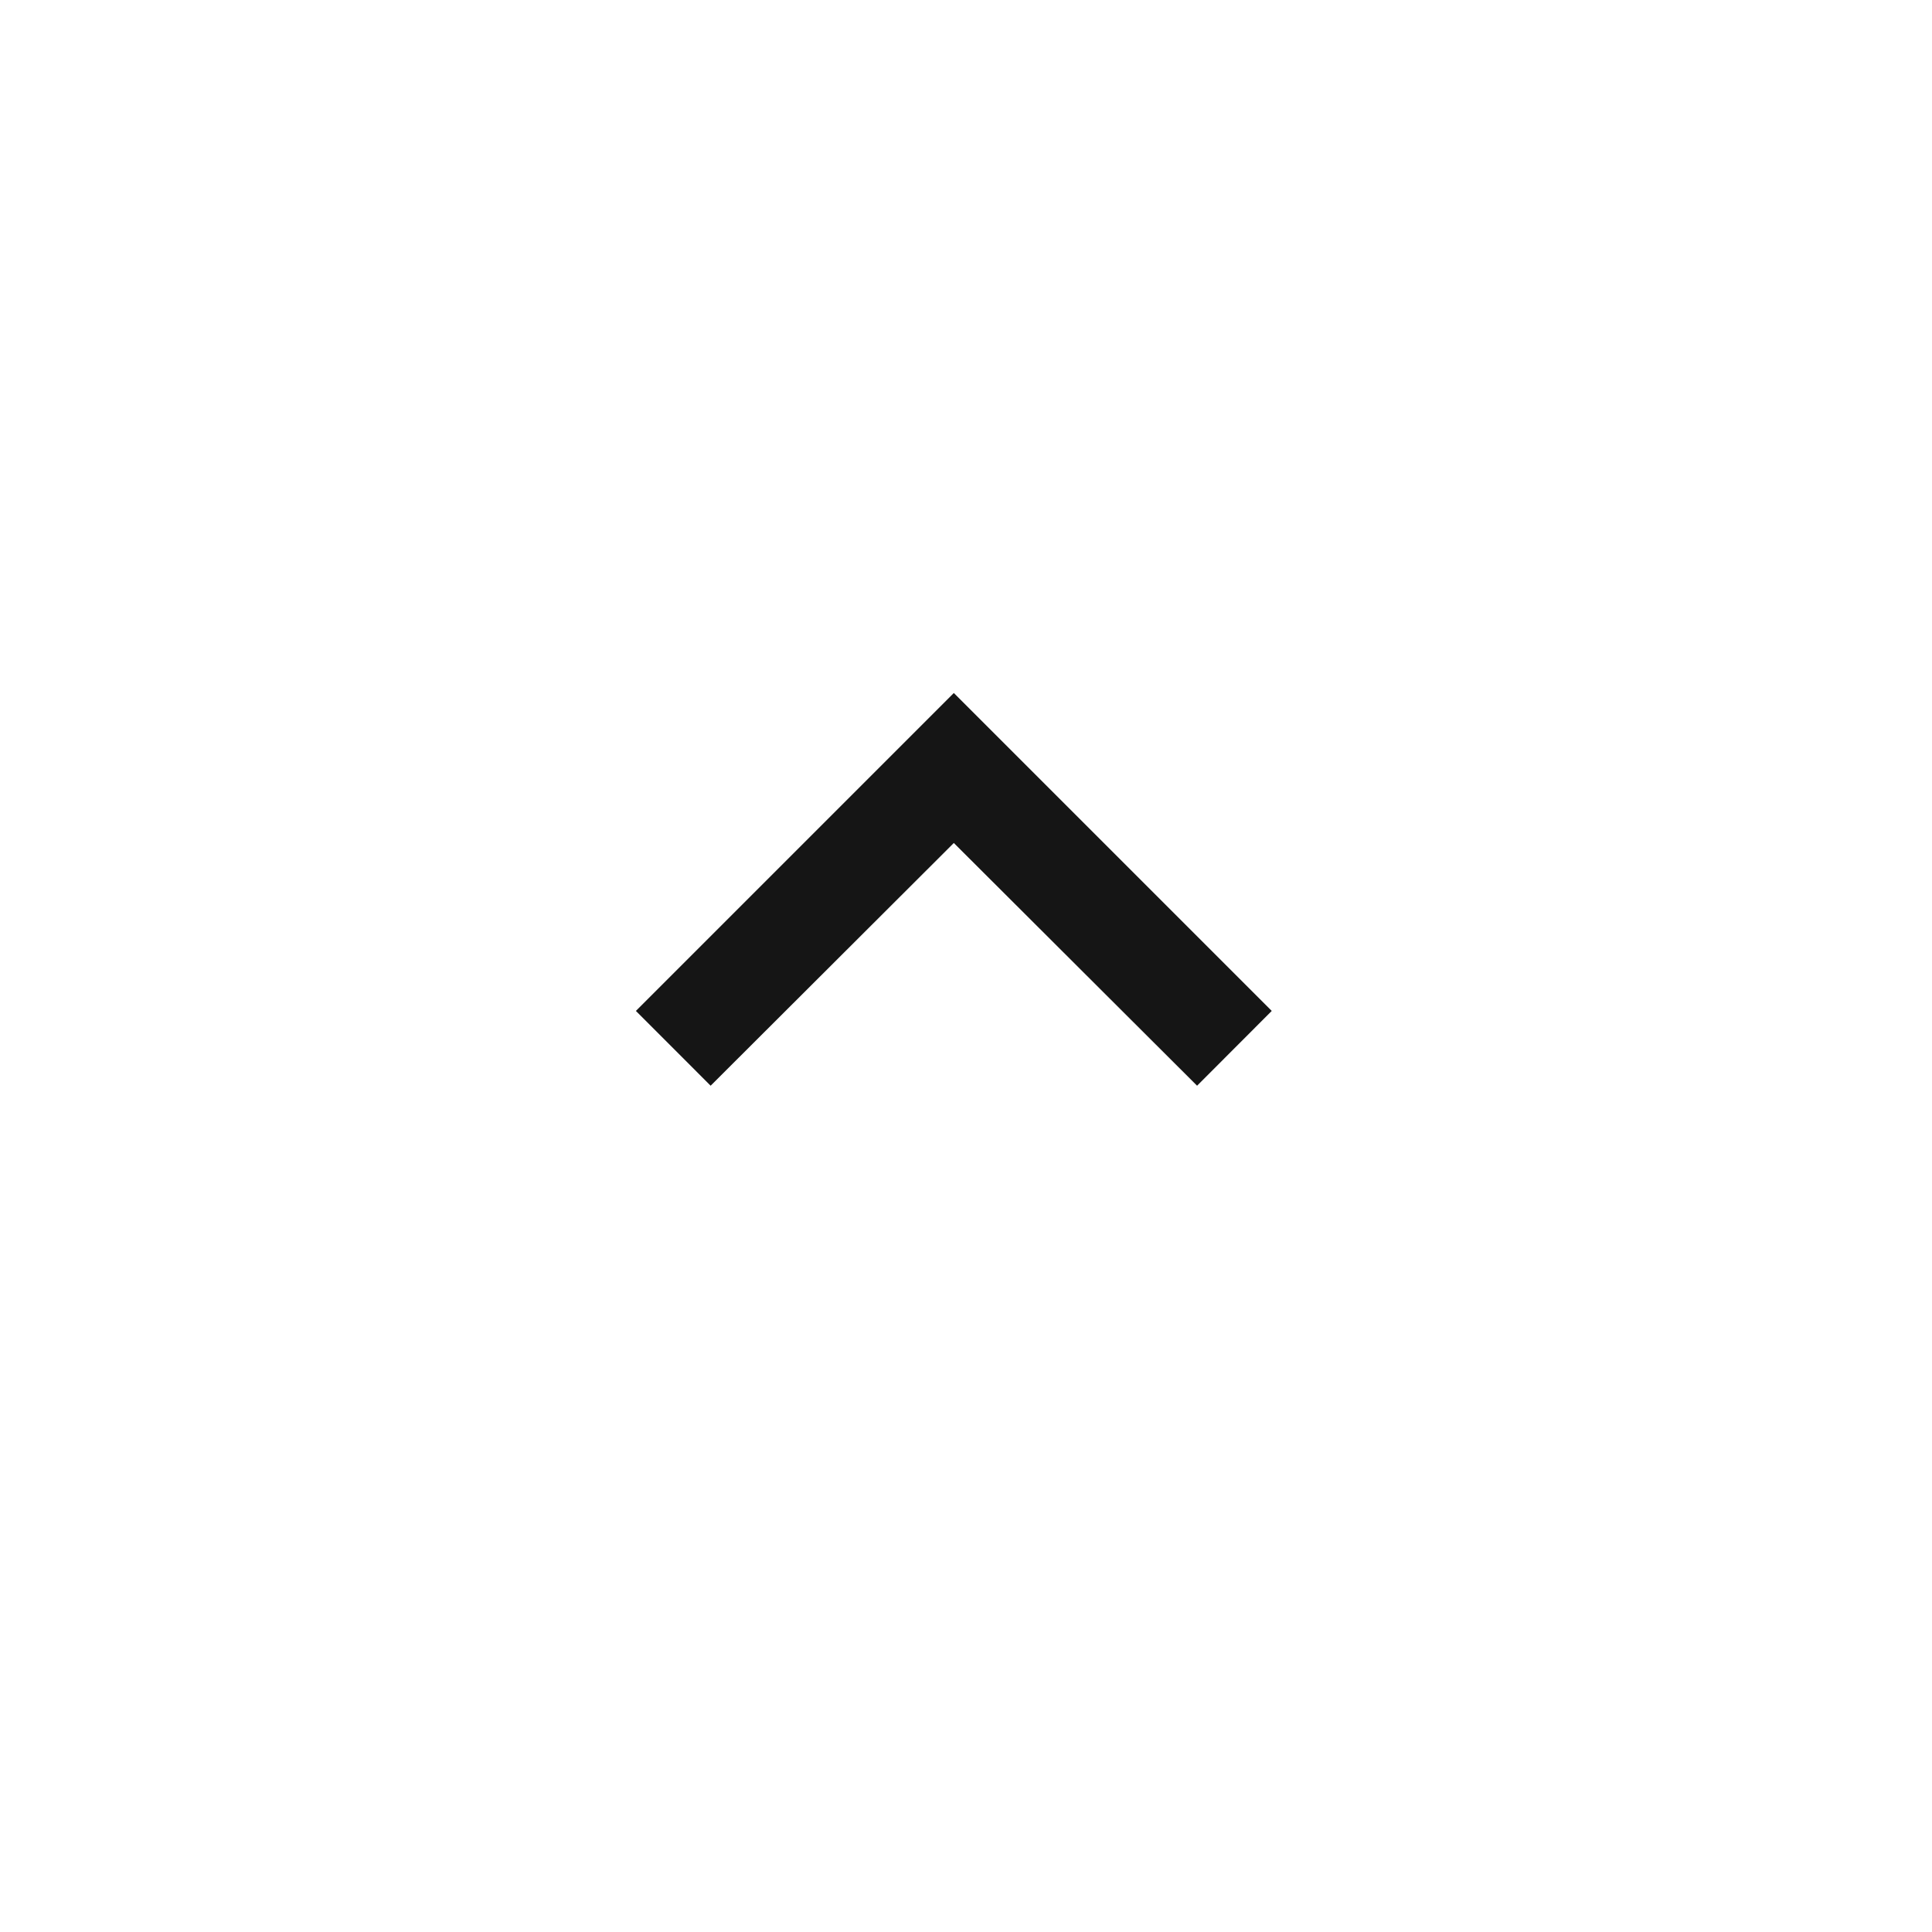 <svg xmlns="http://www.w3.org/2000/svg" xmlns:xlink="http://www.w3.org/1999/xlink" viewBox="0 0 79 79">
  <defs>
    <style>
      .cls-1 {
        fill: #fff;
      }

      .cls-2 {
        fill: #151515;
      }

      .cls-3 {
        filter: url(#Ellipse_167);
      }
    </style>
    <filter id="Ellipse_167" x="0" y="0" width="79" height="79" filterUnits="userSpaceOnUse">
      <feOffset dy="3" input="SourceAlpha"/>
      <feGaussianBlur stdDeviation="3" result="blur"/>
      <feFlood flood-opacity="0.161"/>
      <feComposite operator="in" in2="blur"/>
      <feComposite in="SourceGraphic"/>
    </filter>
  </defs>
  <g id="Group_1692" data-name="Group 1692" transform="translate(-1813 -10140)">
    <g class="cls-3" transform="matrix(1, 0, 0, 1, 1813, 10140)">
      <circle id="Ellipse_167-2" data-name="Ellipse 167" class="cls-1" cx="30.5" cy="30.5" r="30.5" transform="translate(9 6)"/>
    </g>
    <path id="Path_1209" data-name="Path 1209" class="cls-2" d="M9.056,24.058,19,14.133l9.947,9.925L32,21,19,8,6,21Z" transform="translate(1833.002 10160.337)"/>
  </g>
</svg>
